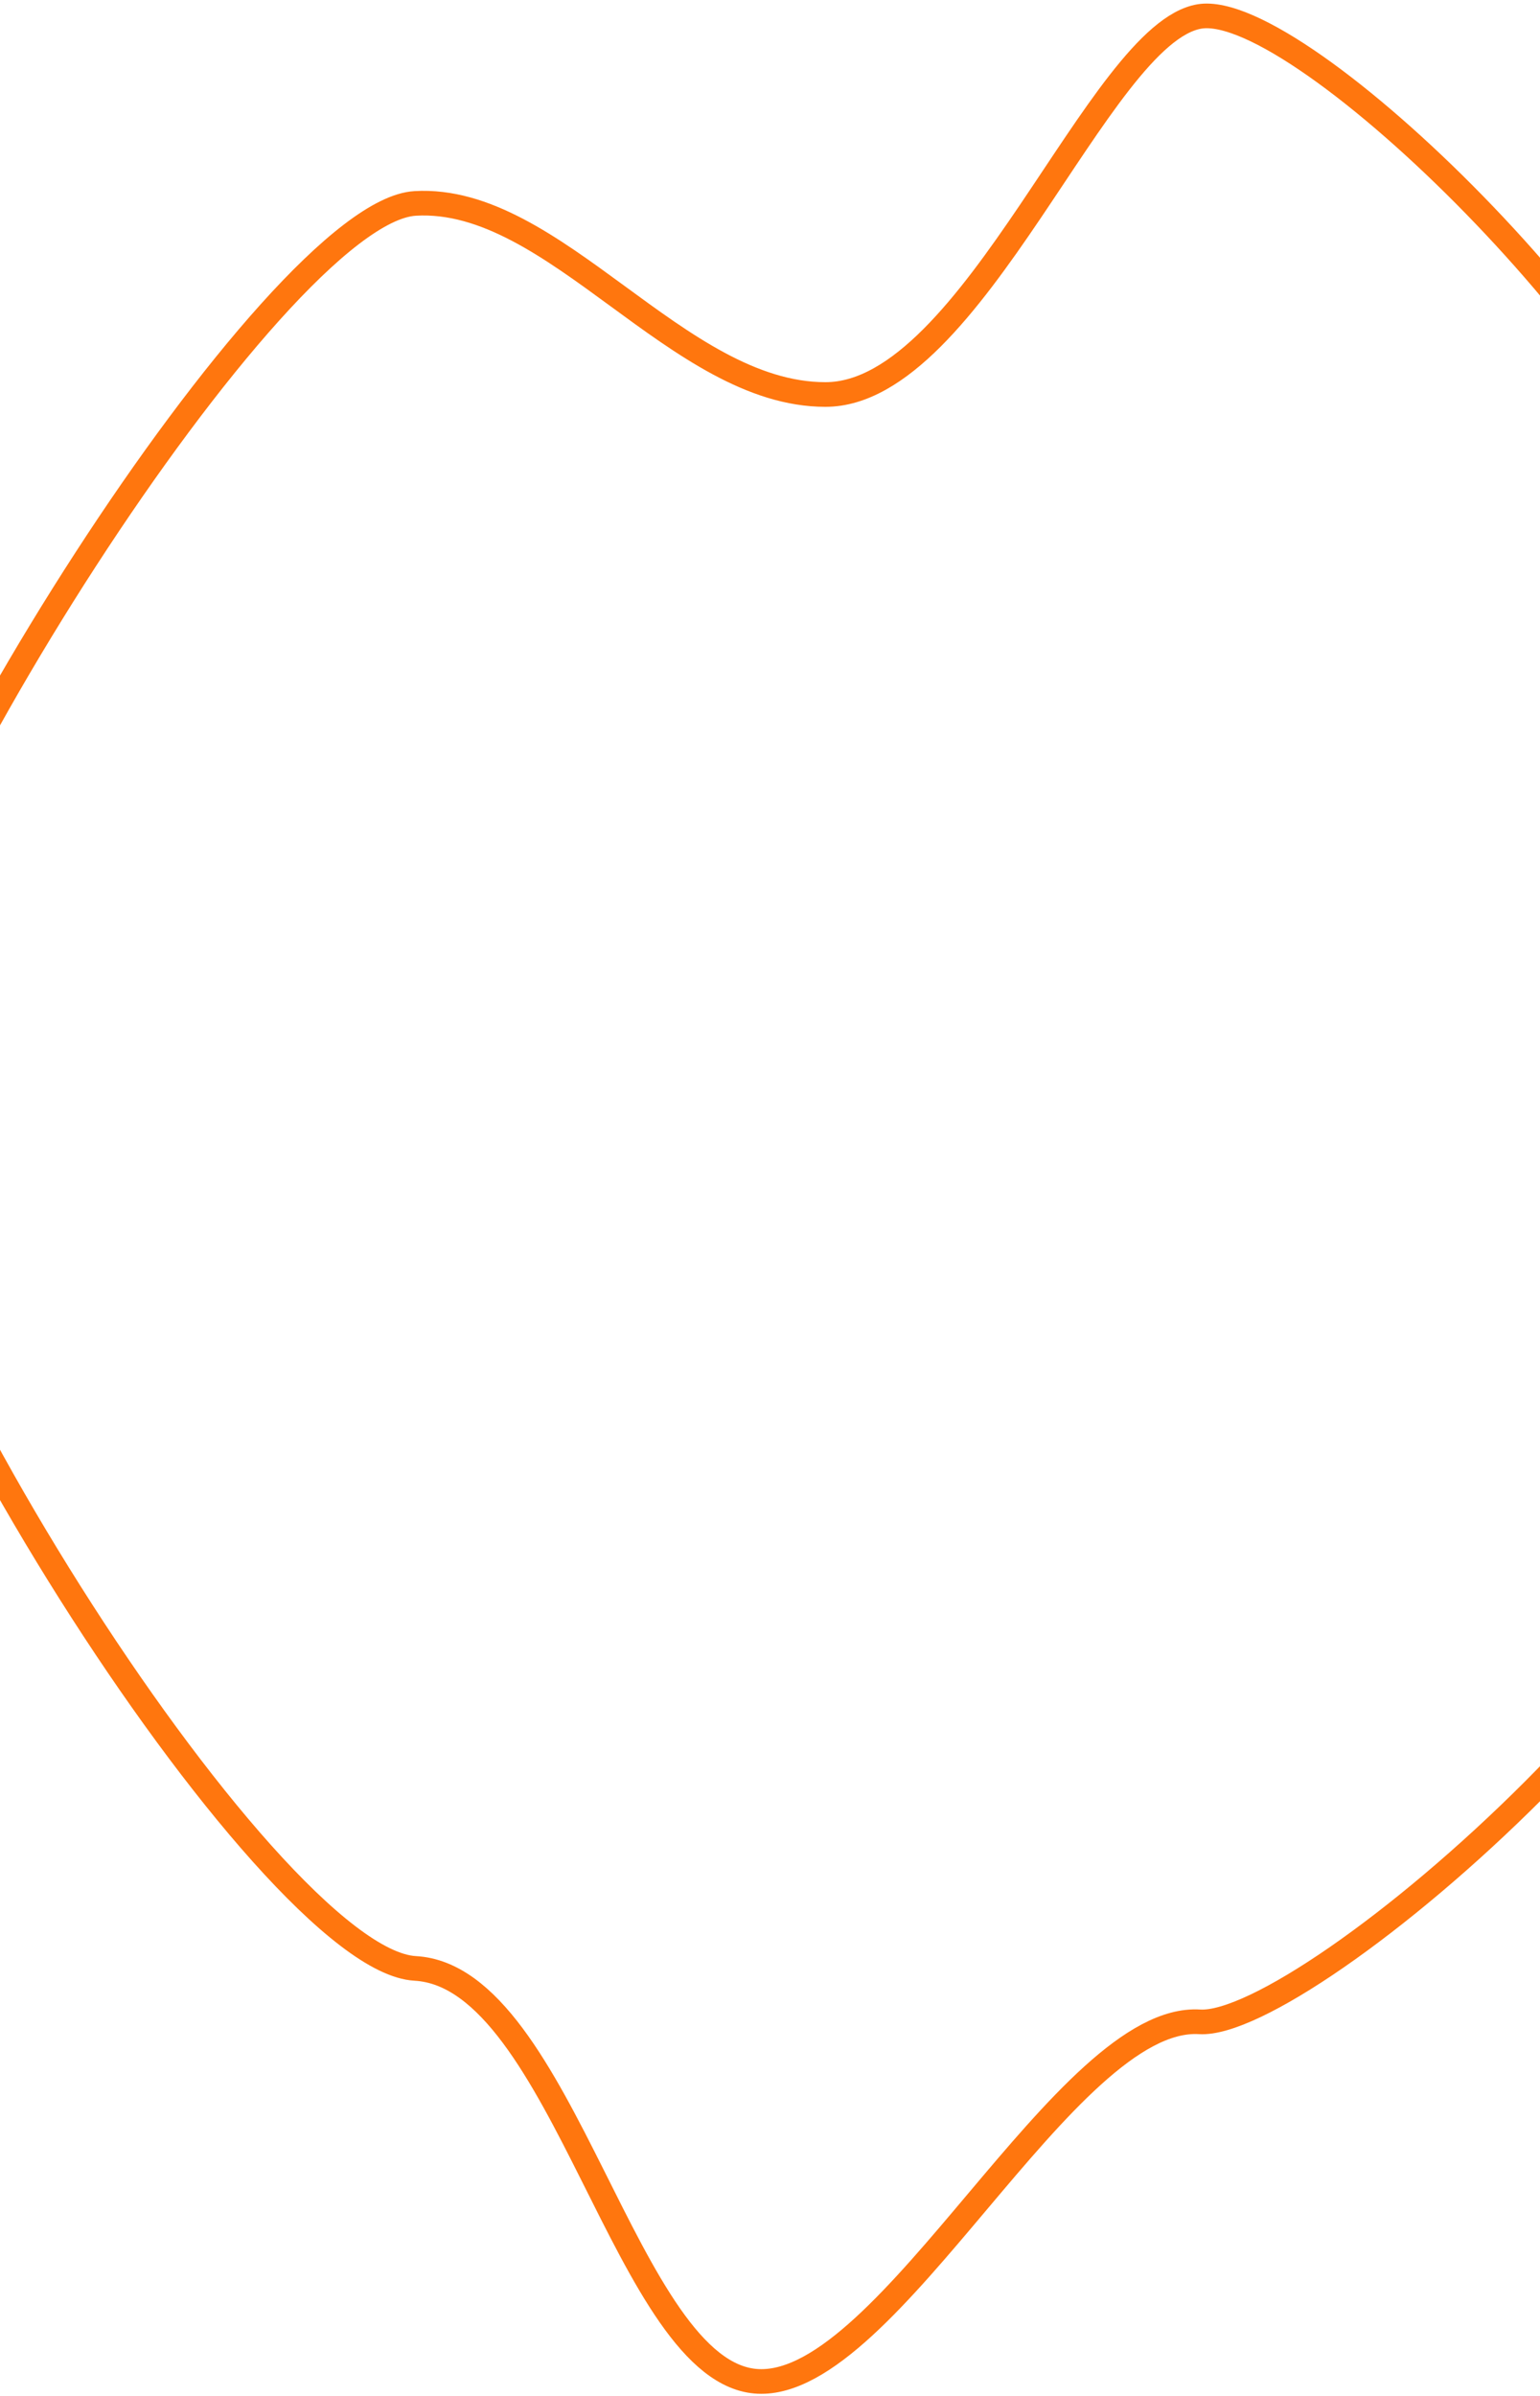 <svg width="375" height="583" viewBox="0 0 375 583" fill="none" xmlns="http://www.w3.org/2000/svg">
<path d="M414 132.5C405.5 87.5 316.61 -0 292.11 4C267.61 8 237 96 201 96C165 96 135.11 47.5 101.11 49.5C67.11 51.5 -32.89 208.5 -36.89 259.5C-40.89 310.5 65.11 477 101.11 479C137.11 481 152.61 578 184.61 579.5C216.61 581 259.61 490 292.11 492C318.11 493.6 435.5 393.5 435.5 331" stroke="#FF760E" stroke-width="6"/>
</svg>
